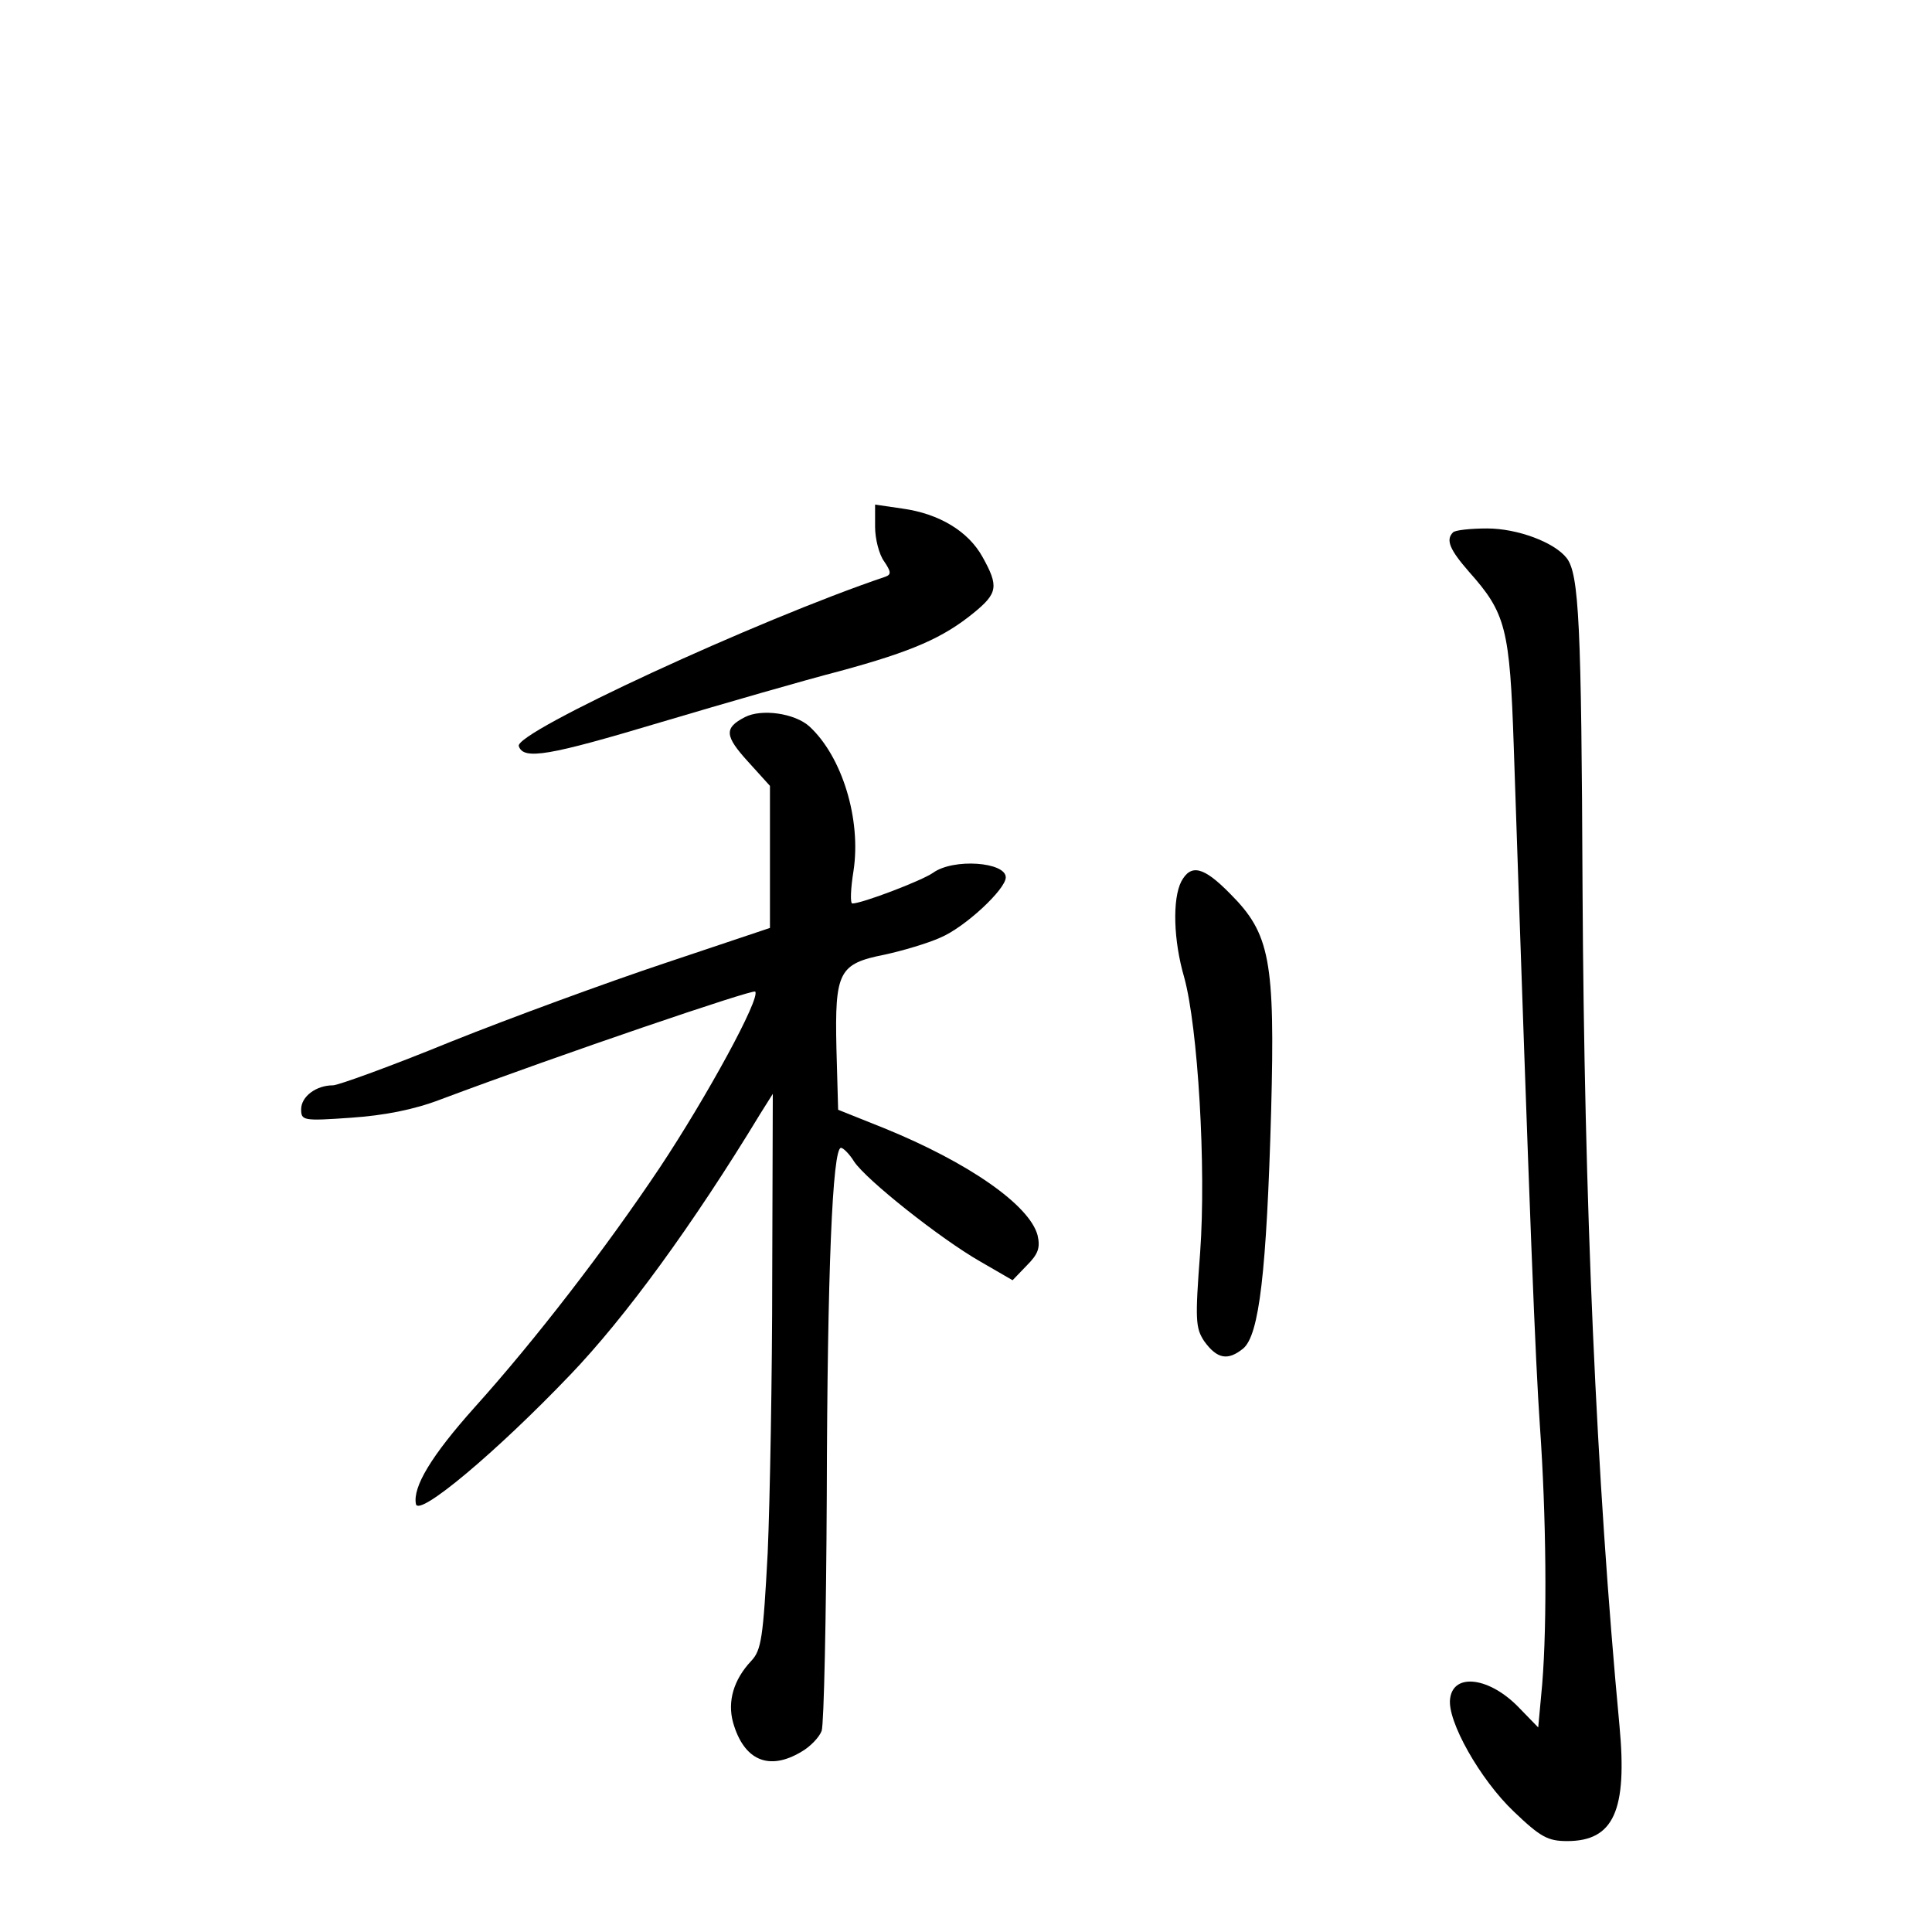 <?xml version="1.0" standalone="no"?>
<!DOCTYPE svg PUBLIC "-//W3C//DTD SVG 20010904//EN"
 "http://www.w3.org/TR/2001/REC-SVG-20010904/DTD/svg10.dtd">
<svg version="1.0" xmlns="http://www.w3.org/2000/svg"
 width="340pt" height="340pt" viewBox="0 0 340 340"
 preserveAspectRatio="xMidYMid meet">
<g transform="translate(0,340) scale(0.1,-0.1)"
fill="#000000" stroke="none">
<path d="M1540 2473 c0 -21 7 -49 16 -61 12 -18 13 -23 2 -27 -225 -76 -653
-274 -645 -298 8 -25 53 -17 250 42 111 33 253 74 315 90 129 35 182 59 235
102 43 35 45 47 16 99 -25 45 -76 76 -141 85 l-48 7 0 -39z"/>
<path d="M2557 2463 c-13 -13 -6 -30 28 -69 65 -73 72 -99 79 -309 29 -862 38
-1077 46 -1195 11 -156 13 -344 4 -454 l-7 -76 -34 35 c-51 53 -115 62 -121
16 -6 -39 53 -143 112 -199 47 -45 60 -52 94 -52 82 0 106 54 92 203 -41 437
-62 923 -65 1472 -2 465 -6 555 -28 583 -22 28 -87 52 -140 52 -29 0 -57 -3
-60 -7z"/>
<path d="M1311 2138 c-37 -19 -36 -33 6 -79 l38 -42 0 -125 0 -125 -185 -62
c-102 -34 -271 -96 -376 -138 -105 -43 -199 -77 -208 -77 -30 0 -56 -20 -56
-42 0 -20 3 -21 88 -15 58 4 110 14 157 32 219 82 549 194 554 190 10 -11 -85
-185 -168 -310 -95 -142 -218 -302 -326 -422 -76 -85 -109 -140 -103 -170 5
-23 142 92 271 227 97 101 216 264 335 460 l22 35 -1 -320 c0 -176 -4 -396 -8
-488 -8 -149 -11 -171 -29 -190 -31 -33 -42 -71 -32 -108 19 -67 63 -86 120
-52 16 9 32 26 36 37 4 12 8 199 9 416 1 391 10 610 25 610 4 0 15 -11 23 -24
21 -32 152 -136 222 -176 l57 -33 25 26 c20 20 24 31 19 53 -14 53 -121 128
-271 189 l-80 32 -3 108 c-3 135 4 149 85 165 32 7 76 20 98 30 43 18 115 85
115 106 0 27 -92 34 -128 8 -20 -14 -125 -54 -142 -54 -4 0 -3 26 2 57 14 91
-20 202 -78 255 -26 23 -84 31 -113 16z"/>
<path d="M2079 1849 c-16 -31 -14 -104 5 -169 24 -87 39 -334 28 -485 -9 -118
-8 -132 7 -155 23 -32 42 -35 69 -13 28 24 41 134 49 418 7 265 -2 312 -72
382 -47 48 -69 53 -86 22z"/>
</g>
</svg>
